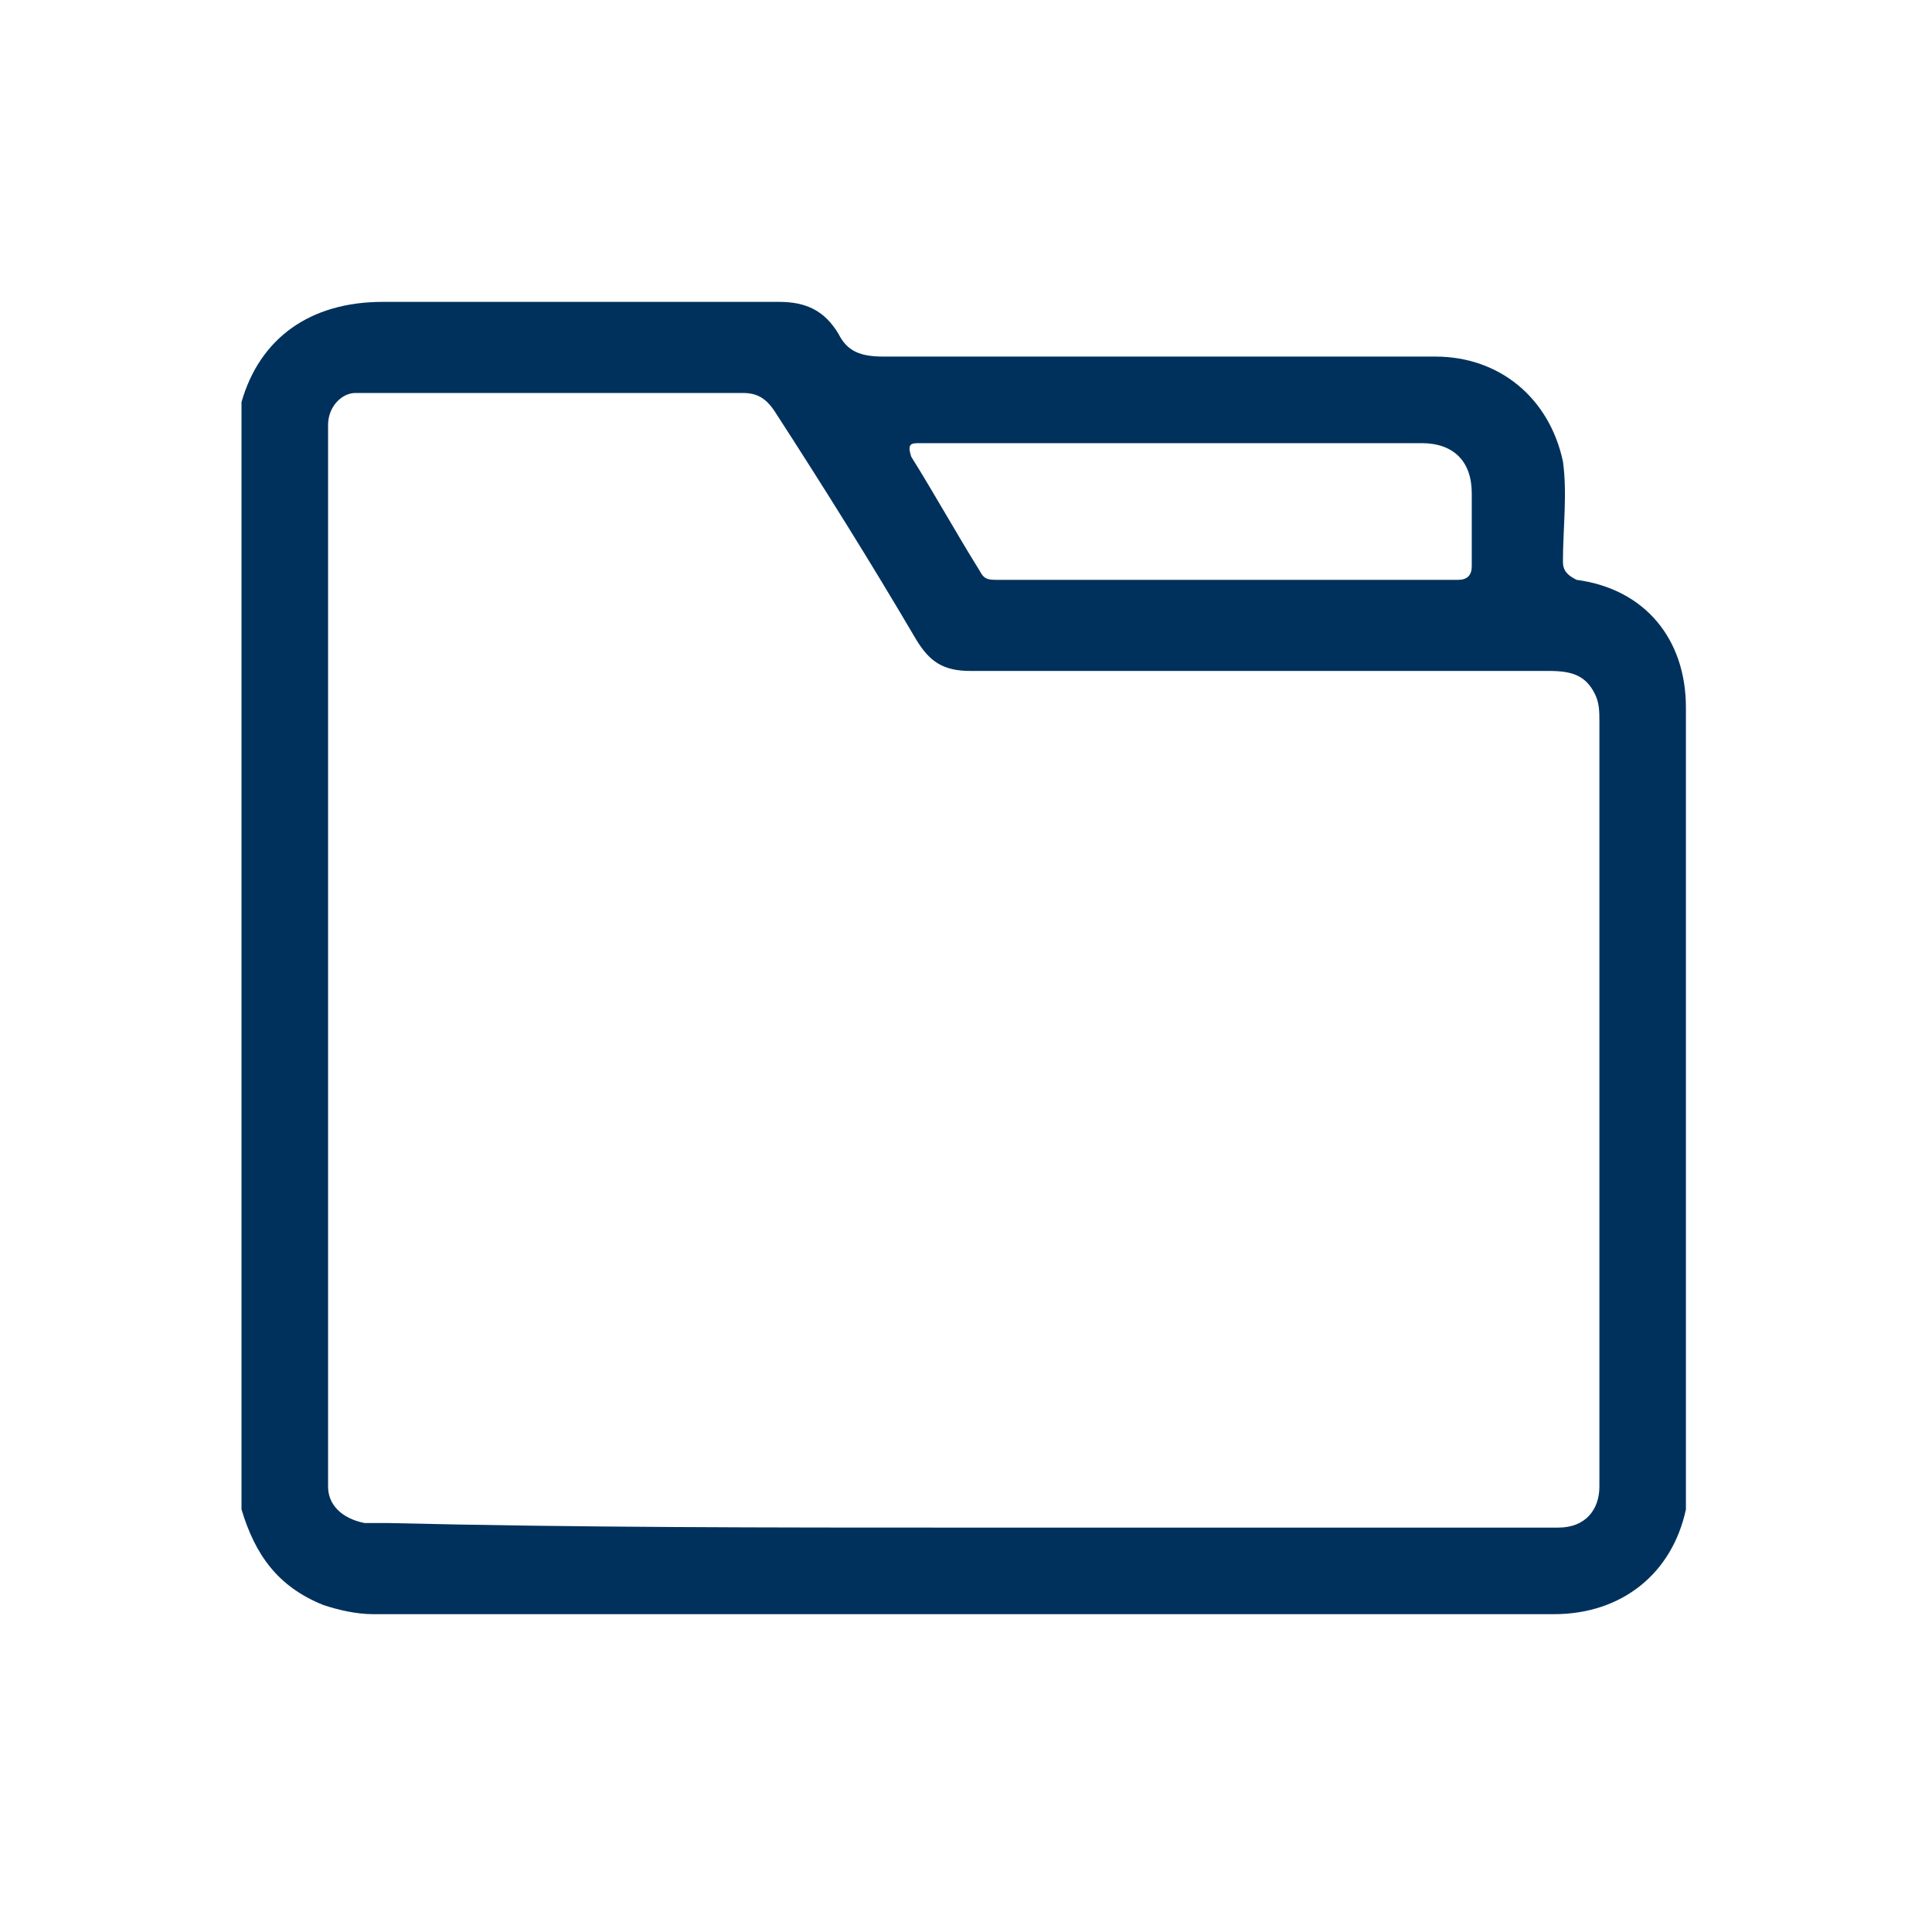 <svg width="32" height="32" viewBox="0 0 32 32" fill="none" xmlns="http://www.w3.org/2000/svg">
<g clip-path="url(#clip0_4394_17946)">
<path d="M4 25C4 18.887 4 12.774 4 6.66C4.302 5.604 5.132 5 6.34 5C8.528 5 10.717 5 12.906 5C13.358 5 13.66 5.151 13.887 5.528C14.038 5.83 14.264 5.906 14.642 5.906C17.66 5.906 20.755 5.906 23.774 5.906C24.83 5.906 25.66 6.585 25.887 7.642C25.962 8.17 25.887 8.774 25.887 9.302C25.887 9.453 25.962 9.528 26.113 9.604C27.245 9.755 27.924 10.585 27.924 11.717C27.924 16.019 27.924 20.245 27.924 24.547C27.924 24.698 27.924 24.849 27.924 25C27.698 26.057 26.868 26.736 25.736 26.736C19.245 26.736 12.679 26.736 6.189 26.736C5.887 26.736 5.585 26.66 5.358 26.585C4.604 26.283 4.226 25.755 4 25ZM15.925 25.302C19.094 25.302 22.34 25.302 25.509 25.302C25.585 25.302 25.736 25.302 25.811 25.302C26.264 25.302 26.491 25 26.491 24.623C26.491 24.396 26.491 24.17 26.491 23.868C26.491 19.868 26.491 15.868 26.491 11.943C26.491 11.793 26.491 11.642 26.415 11.491C26.264 11.189 26.038 11.113 25.66 11.113C22.491 11.113 19.321 11.113 16.076 11.113C15.623 11.113 15.396 10.962 15.17 10.585C14.415 9.302 13.66 8.094 12.83 6.811C12.679 6.585 12.528 6.509 12.302 6.509C10.264 6.509 8.226 6.509 6.189 6.509C6.113 6.509 6.038 6.509 5.887 6.509C5.66 6.509 5.434 6.736 5.434 7.038C5.434 7.113 5.434 7.189 5.434 7.264C5.434 13 5.434 18.66 5.434 24.396C5.434 24.472 5.434 24.547 5.434 24.623C5.434 24.924 5.66 25.151 6.038 25.226C6.189 25.226 6.34 25.226 6.415 25.226C9.585 25.302 12.755 25.302 15.925 25.302ZM19.472 7.34C18.038 7.34 16.604 7.34 15.245 7.34C15.094 7.34 15.019 7.34 15.094 7.566C15.472 8.17 15.849 8.849 16.226 9.453C16.302 9.604 16.377 9.604 16.528 9.604C19.094 9.604 21.585 9.604 24.151 9.604C24.302 9.604 24.377 9.528 24.377 9.377C24.377 9 24.377 8.547 24.377 8.17C24.377 7.642 24.076 7.34 23.547 7.34C22.264 7.34 20.906 7.34 19.472 7.34Z" fill="#00315C"/>
</g>
<defs>
<clipPath id="clip0_4394_17946">
<rect width="24" height="21.736" fill="white" transform="translate(4 5)"/>
</clipPath>
</defs>
</svg>
